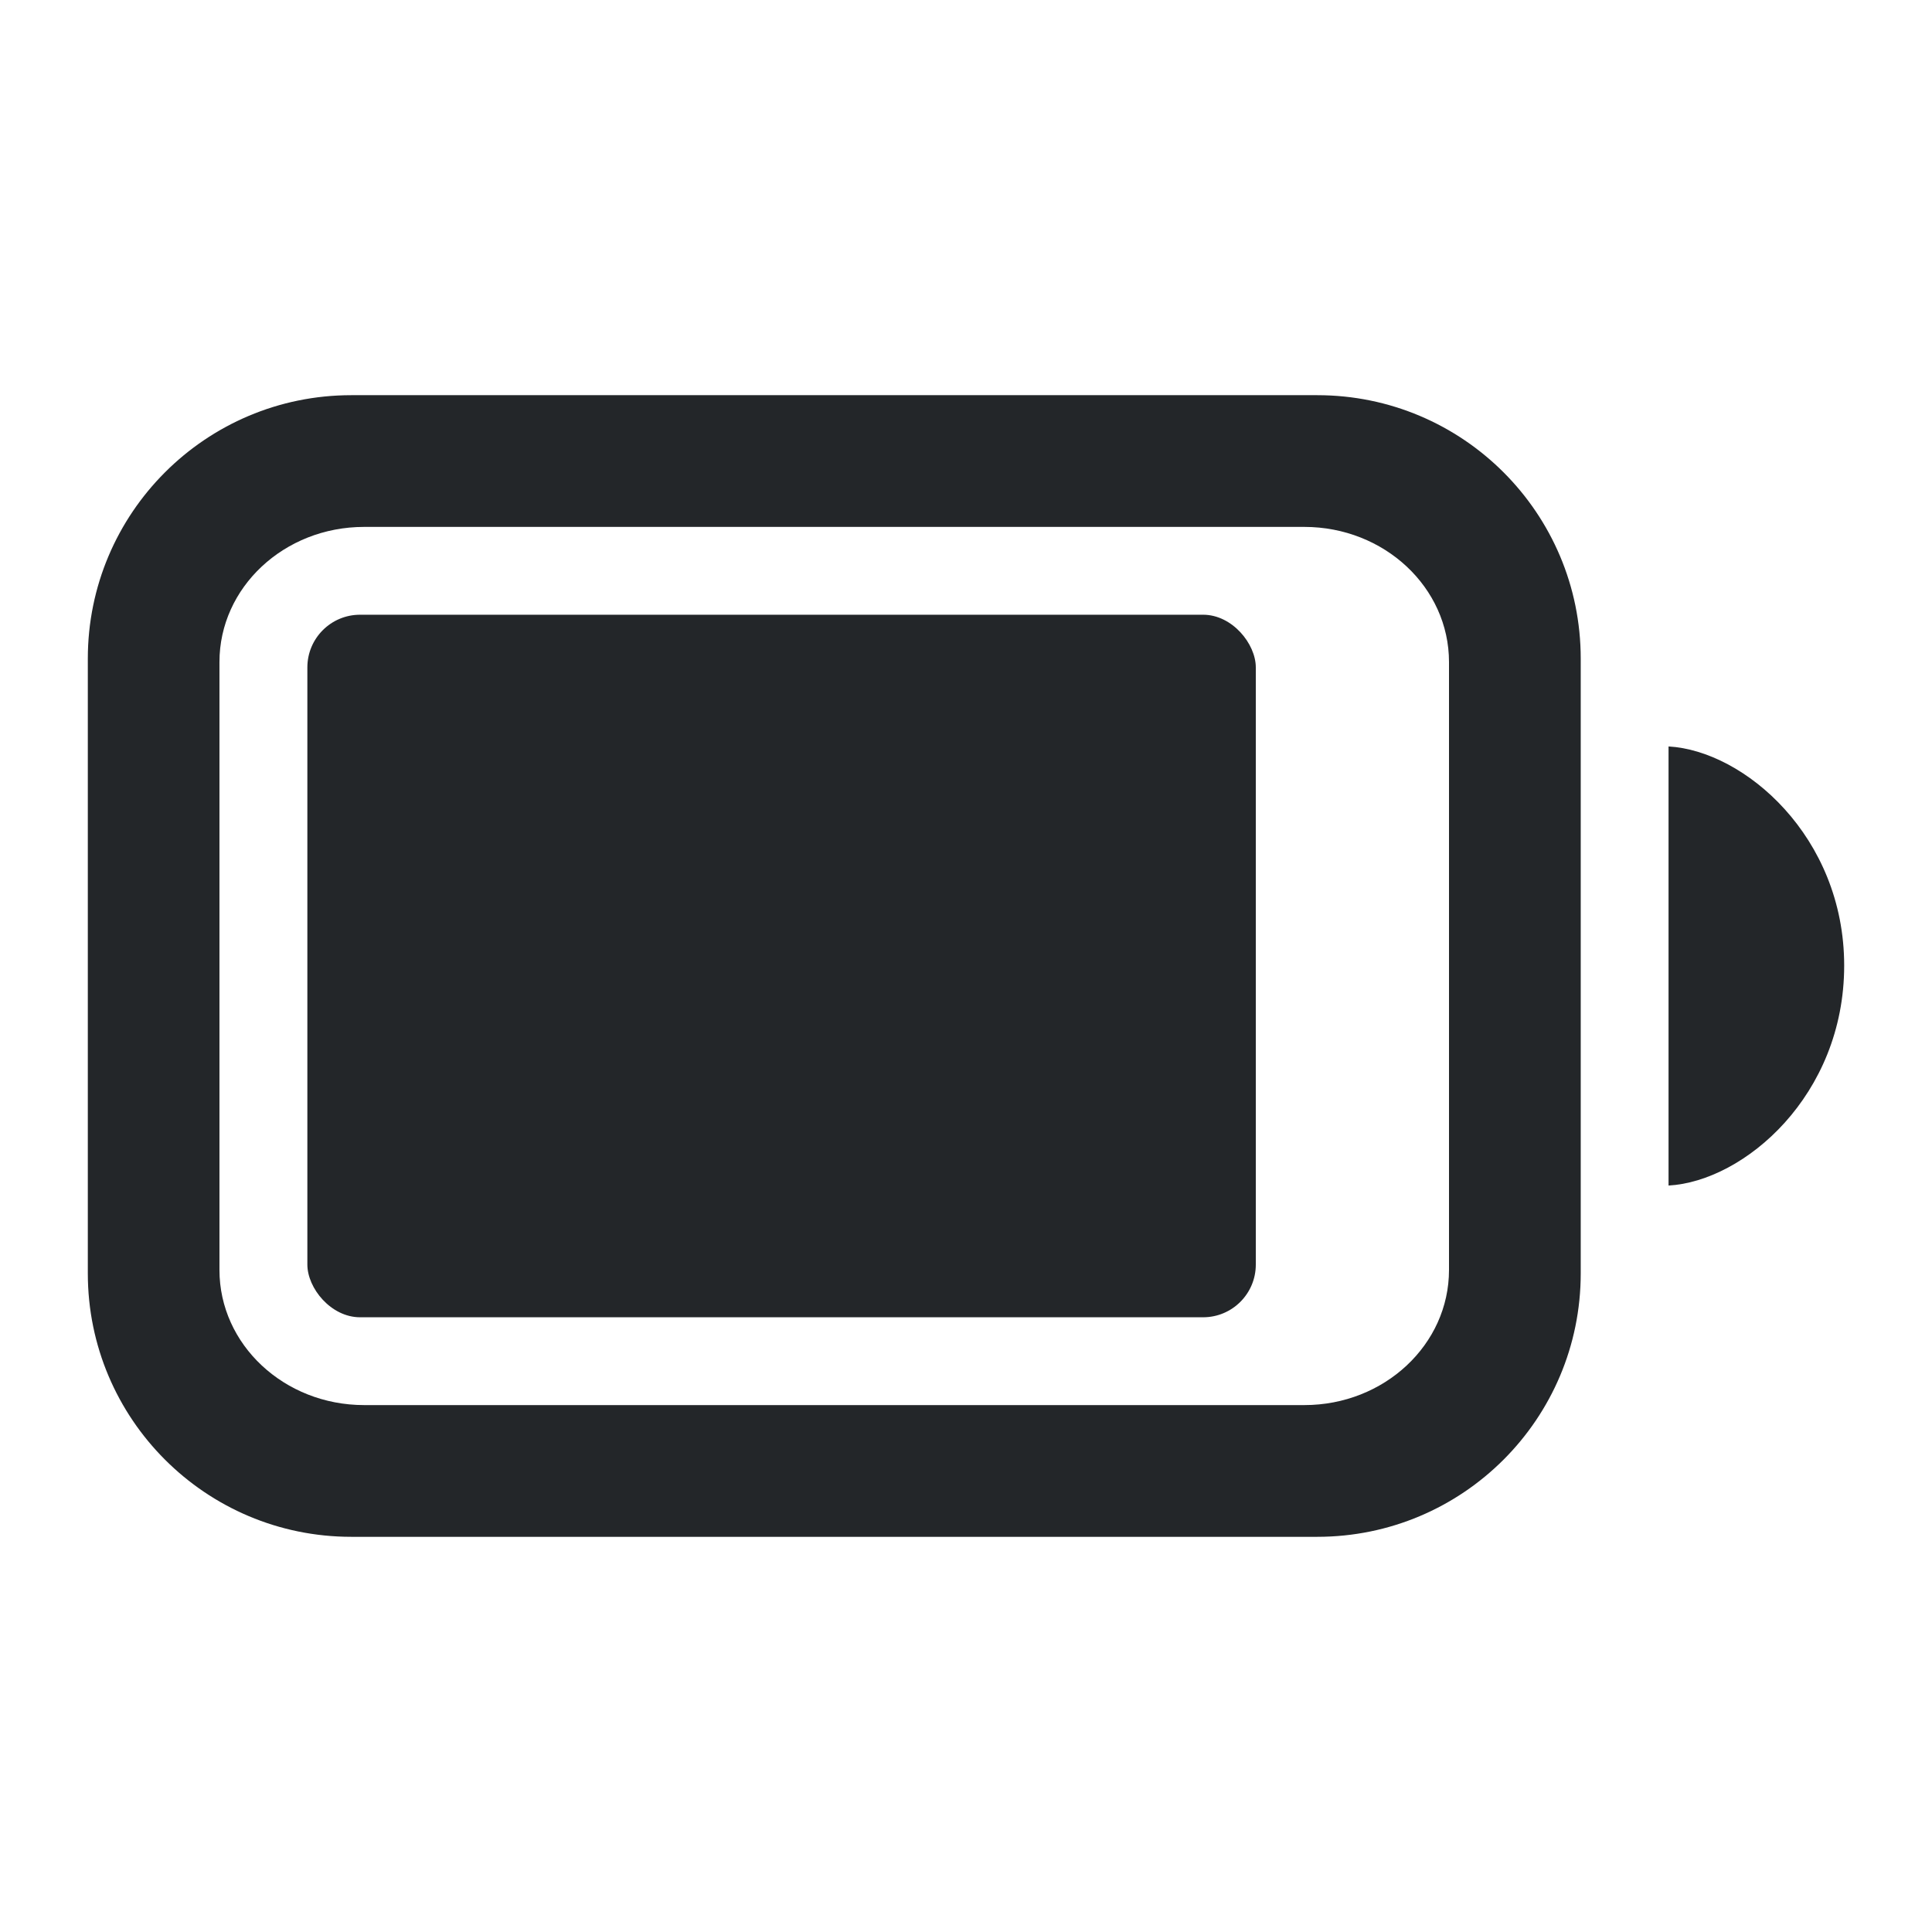<svg version="1.1" viewBox="0 0 22 22" xmlns="http://www.w3.org/2000/svg">
 <defs>
  <style id="current-color-scheme" type="text/css">.ColorScheme-Text {
            color: #232629;
            }</style>
 </defs>
 <path class="ColorScheme-Text" d="m4 4.5c-1.657 0-3 1.343-3 3v7c0 1.657 1.343 3 3 3h11c1.657 0 3-1.343 3-3v-7c0-1.657-1.343-3-3-3zm0.146 1.5h10.707c0.91 2.96e-4 1.647 0.689 1.647 1.539v6.922c3.55e-4 0.85-0.737 1.539-1.647 1.539h-10.707c-0.91-2.96e-4 -1.647-0.689-1.647-1.539v-6.922c-3.56e-4 -0.85 0.737-1.539 1.647-1.539z" style="fill:currentColor"/>
 <path class="ColorScheme-Text" d="m19 13.5c0.86-0.048 2-1.025 2-2.505 0-1.47-1.14-2.447-2-2.495z" style="fill:currentColor"/>
 <rect class="ColorScheme-Text" x="3.5" y="7" width="10.8" height="8" ry=".6" style="fill:currentColor"/>
</svg>
